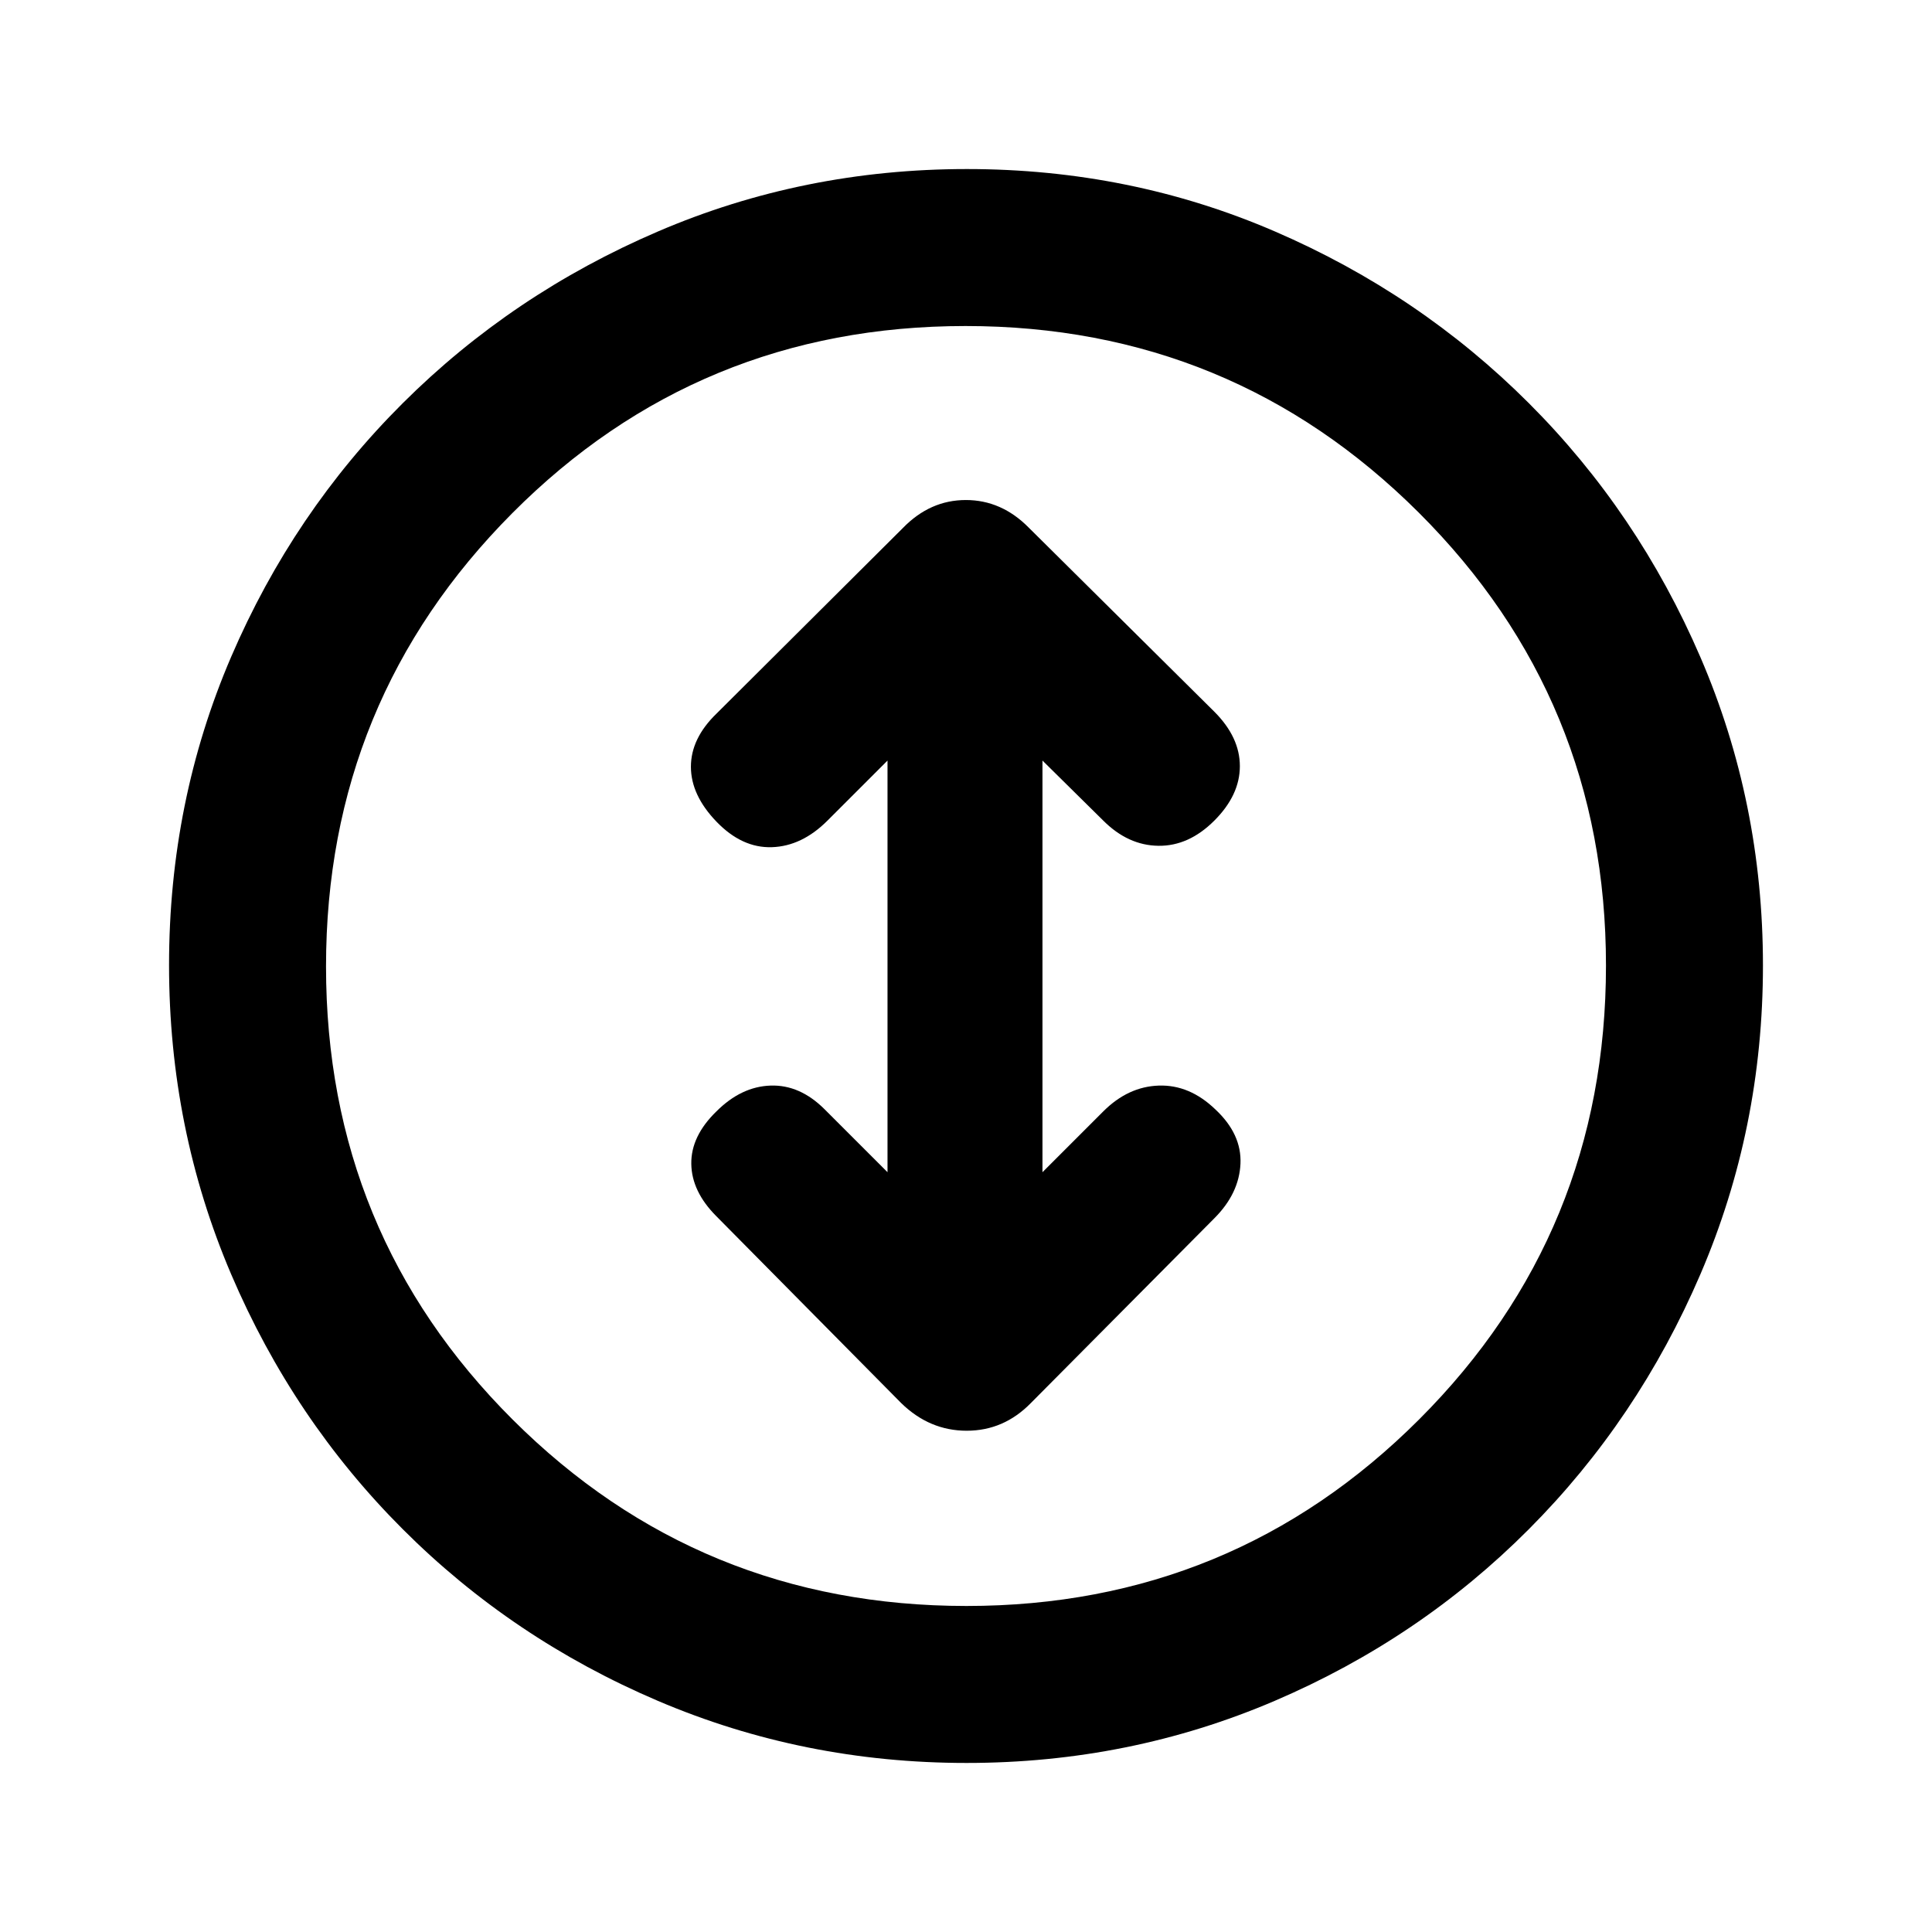 <svg xmlns="http://www.w3.org/2000/svg" height="20" viewBox="0 -960 960 960" width="20"><path d="M480.28-84q-81.05 0-153.38-30.85-72.34-30.86-126.76-85.29-54.43-54.42-85.29-126.72Q84-399.15 84-480.46q0-81.31 30.85-153.14 30.86-71.84 85.29-126.07 54.42-54.24 126.72-85.28Q399.15-876 480.46-876q81.31 0 153.14 31.05 71.84 31.04 126.07 85.28 54.24 54.23 85.28 126.29Q876-561.32 876-480.28q0 81.05-31.05 153.38-31.04 72.34-85.28 126.76-54.23 54.43-126.29 85.29Q561.32-84 480.28-84Zm-.05-78q132.26 0 225.02-92.79Q798-347.58 798-480.23q0-132.26-92.98-225.02Q612.03-798 479.77-798q-132.65 0-225.21 92.98Q162-612.03 162-479.77q0 132.65 92.79 225.21T480.23-162ZM480-480Zm-39 102.46-31.23-31.23q-12.31-12.31-26.89-11.81-14.57.5-26.88 12.81-12.69 12.31-12.5 26.08.19 13.77 12.5 26.07l91.83 92.83q14.07 13.71 32.53 13.71 18.47 0 31.95-13.84l91.07-91.7q12.31-12.3 13-27.07.7-14.77-12.5-27.08-12.8-12.31-28.07-11.81t-27.58 12.81L518-377.54v-204.54l30.23 29.85q12.31 12.31 27.39 12.5 15.07.19 27.76-12.5 12.7-12.69 12.7-27.08 0-14.38-12.7-27.07l-92.21-91.45q-13.53-13.71-31.26-13.71-17.74 0-31.22 13.85L356-605.38q-12.69 12.3-12.69 26.38 0 14.08 12.69 27.27t27.58 12.69q14.88-.5 27.57-13.19L441-582.08v204.54Z"/></svg>